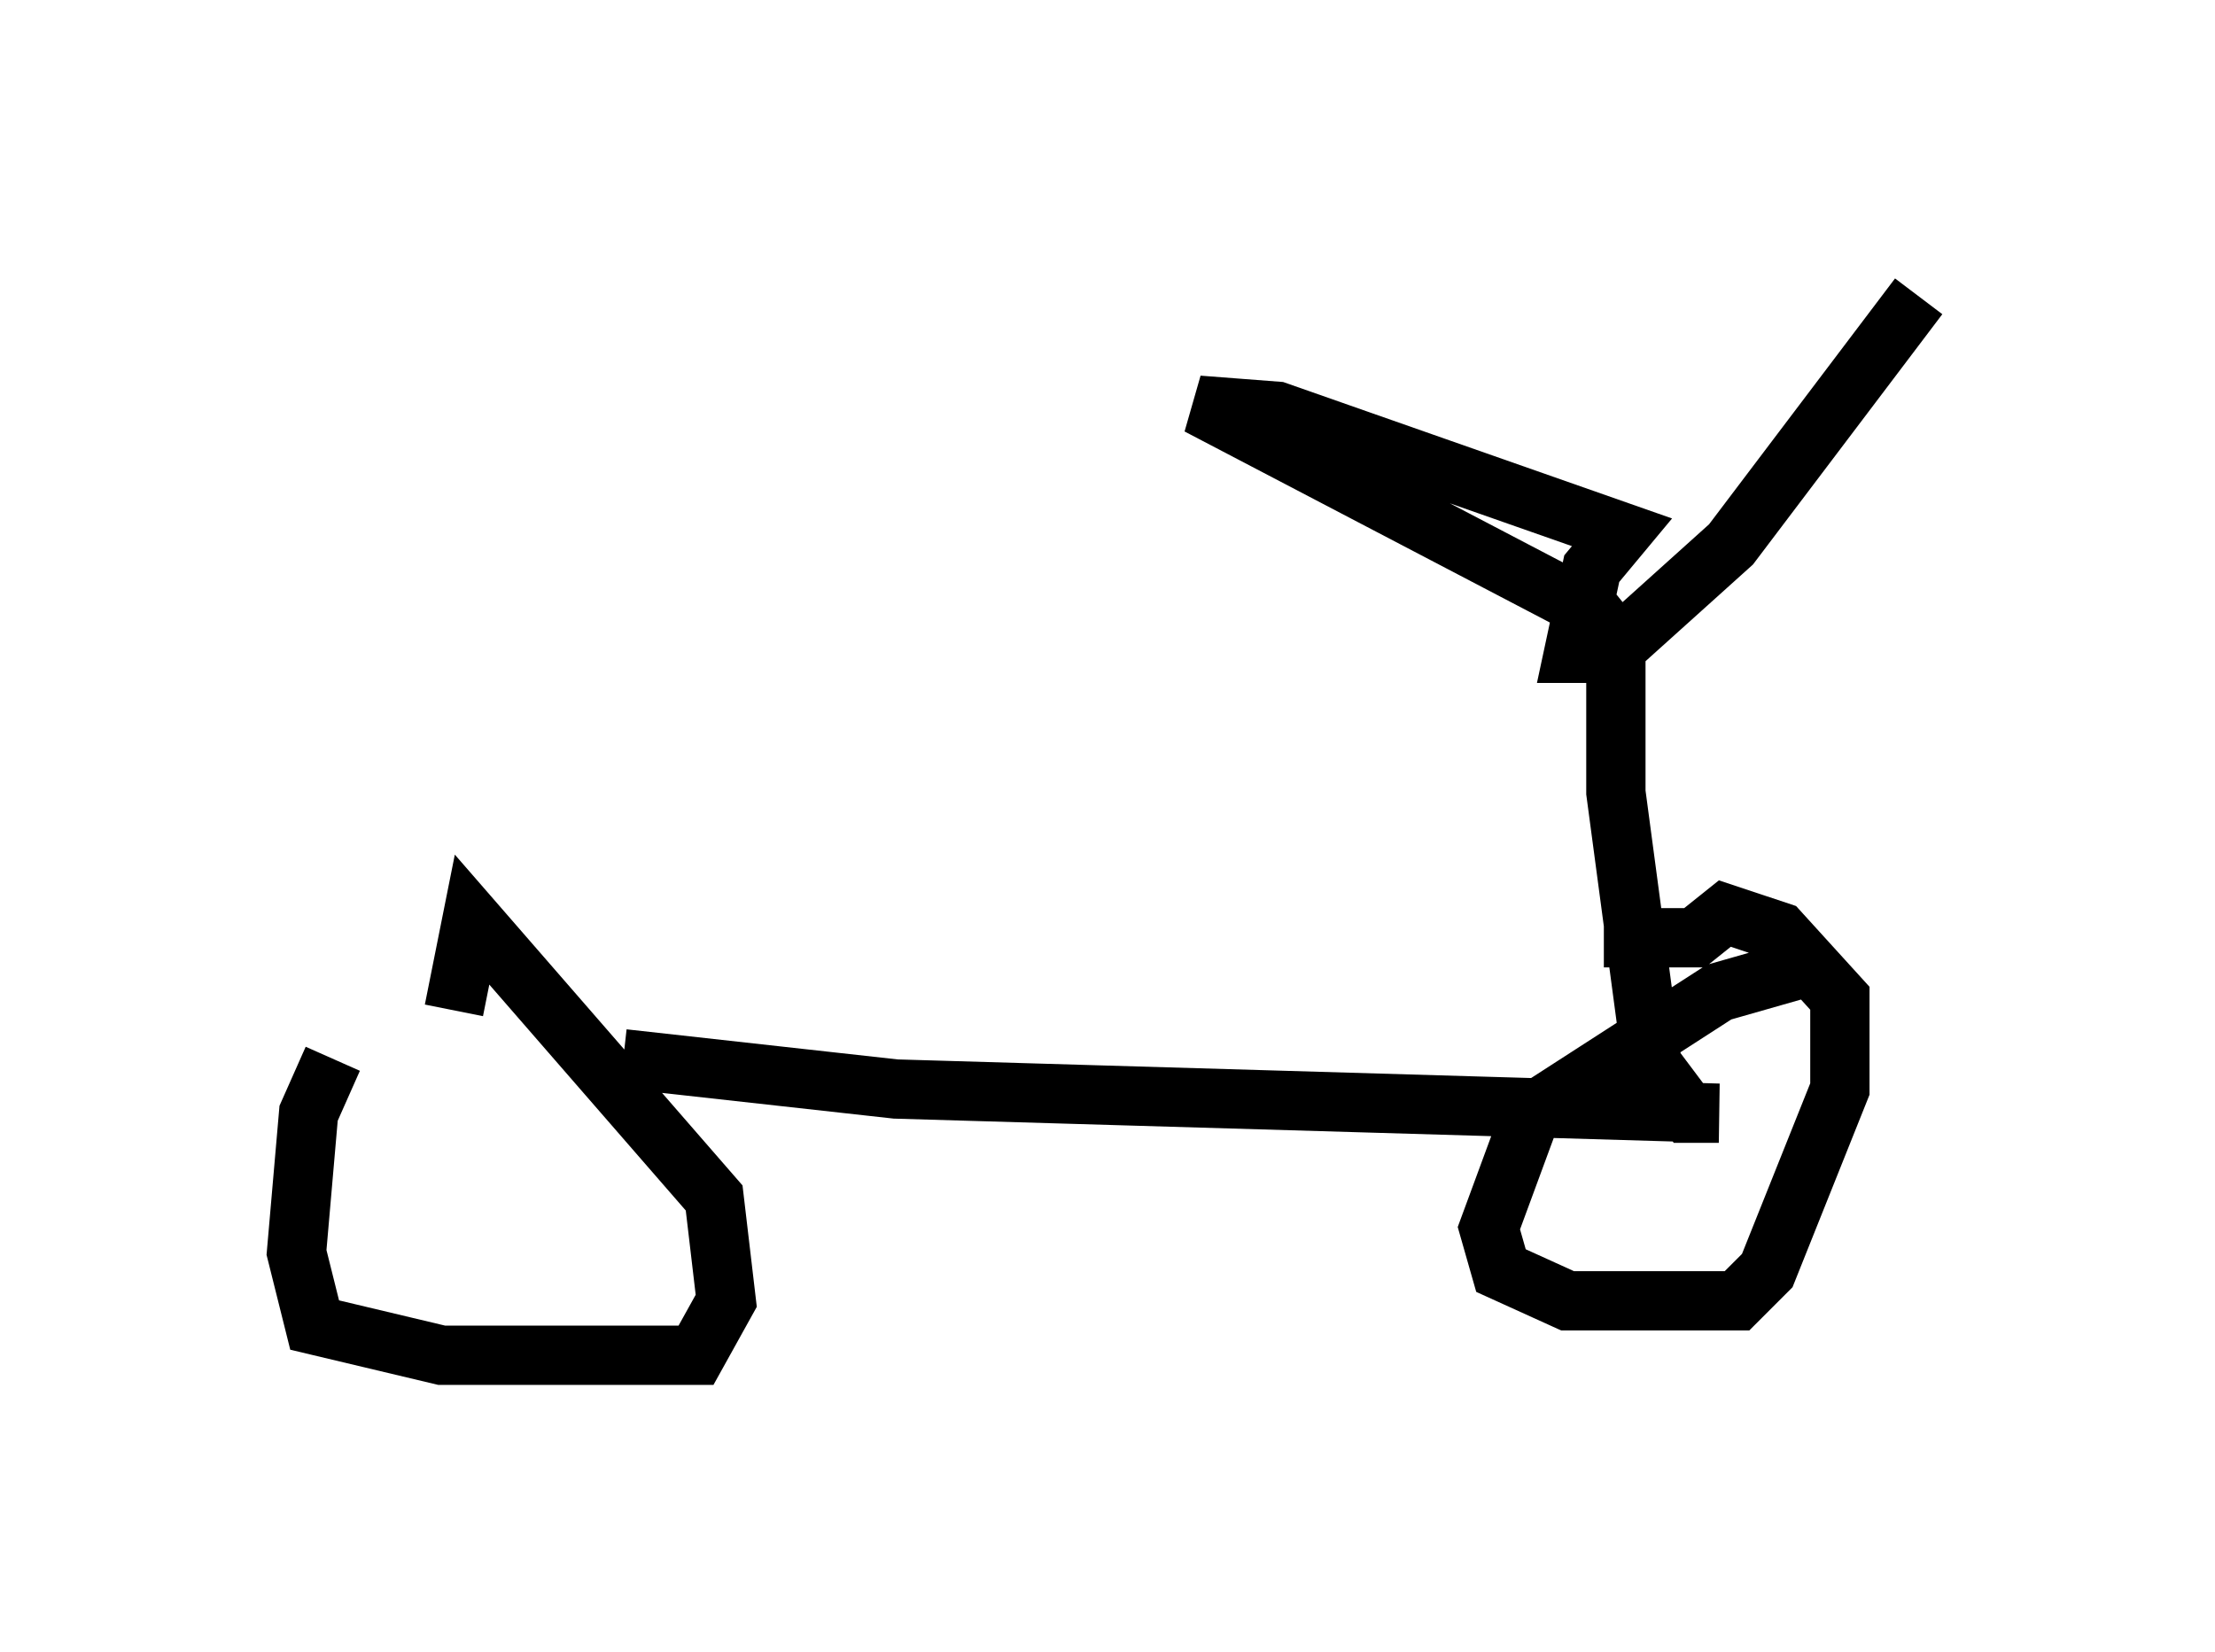 <?xml version="1.0" encoding="utf-8" ?>
<svg baseProfile="full" height="27.865" version="1.1" width="37.359" xmlns="http://www.w3.org/2000/svg" xmlns:ev="http://www.w3.org/2001/xml-events" xmlns:xlink="http://www.w3.org/1999/xlink"><defs /><rect fill="white" height="27.865" width="37.359" x="0" y="0" /><path d="M7.042, 17.556 m-1.429, 0.306 l-0.408, 0.919 -0.204, 2.348 l0.306, 1.225 2.144, 0.51 l4.288, 0.0 0.51, -0.919 l-0.204, -1.735 -4.083, -4.696 l-0.306, 1.531 m22.765, -0.715 l-1.429, 0.408 -3.165, 2.042 l-0.715, 1.94 0.204, 0.715 l1.123, 0.51 2.858, 0.0 l0.51, -0.51 1.225, -3.063 l0.0, -1.531 -1.021, -1.123 l-0.919, -0.306 -0.51, 0.408 l-1.531, 0.0 m-16.538, 2.042 l4.594, 0.51 13.883, 0.408 l-0.51, 0.0 -0.613, -0.817 l-0.613, -4.594 0.0, -2.552 l-0.408, -0.51 -6.635, -3.471 l1.327, 0.102 5.819, 2.042 l-0.51, 0.613 -0.306, 1.429 l0.613, 0.0 2.042, -1.838 l3.165, -4.185 " fill="none" stroke="black" stroke-width="1" /></svg>